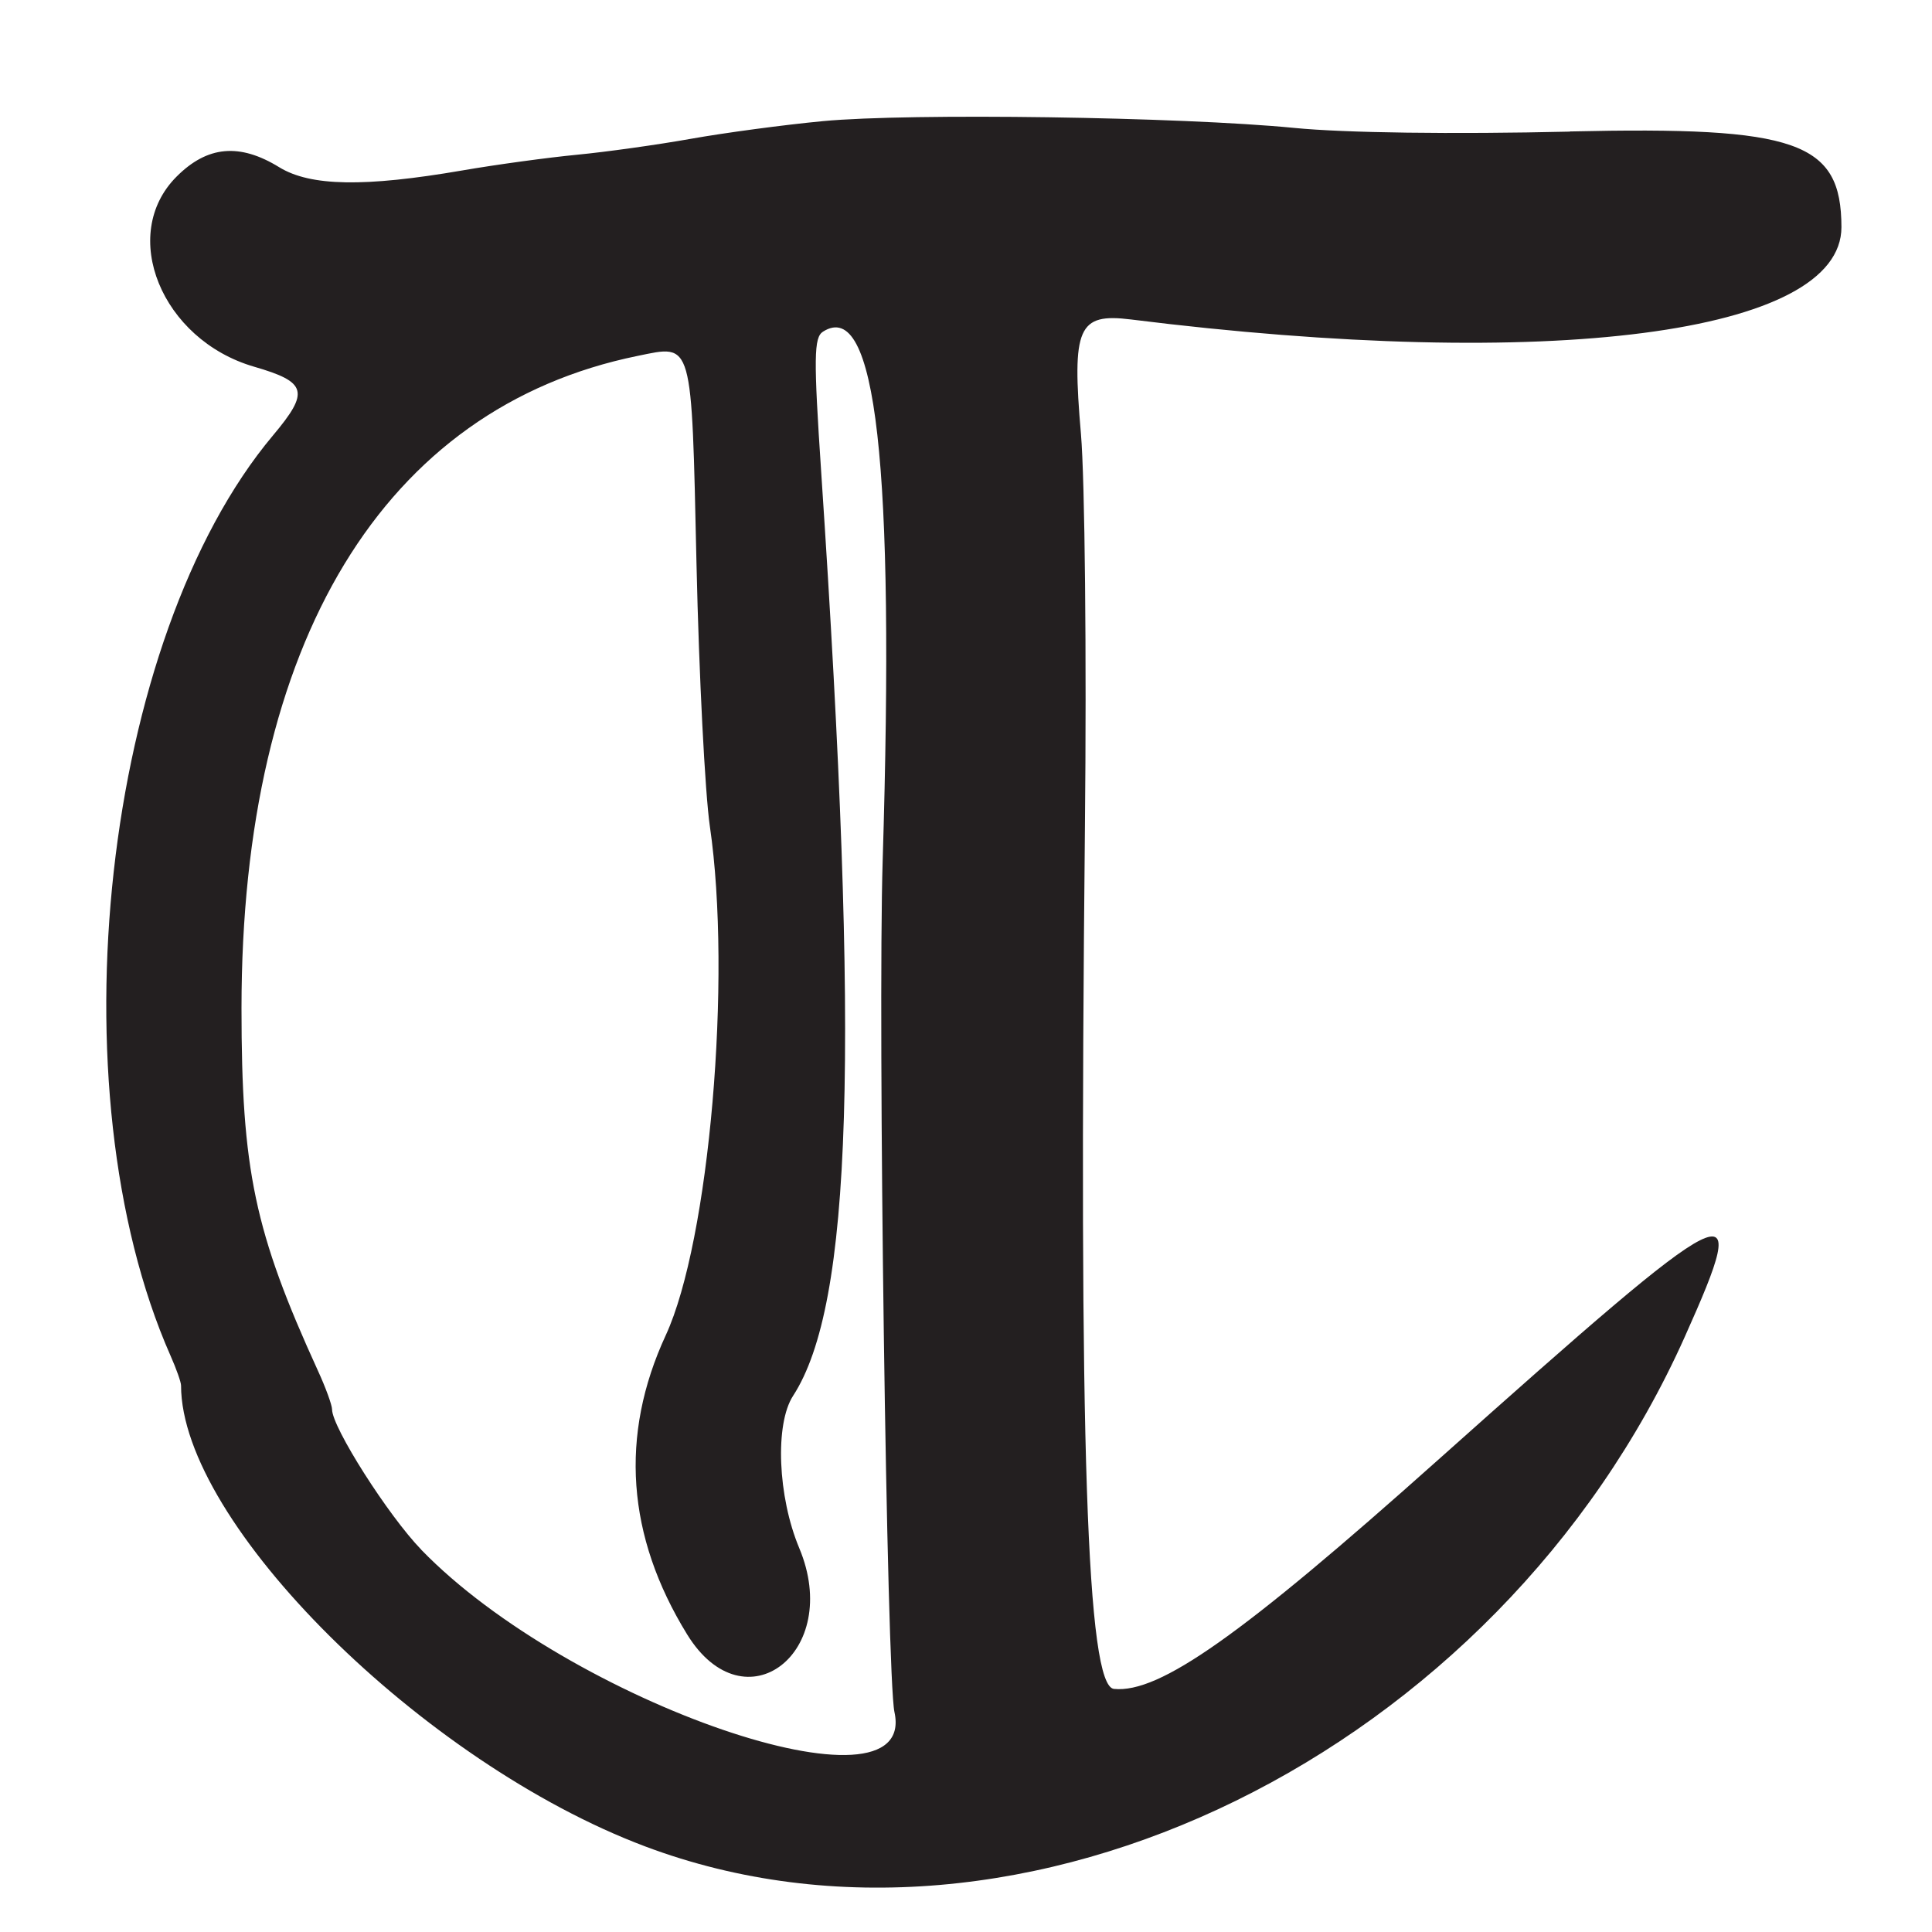 <?xml version="1.0" encoding="UTF-8"?>
<svg id="Layer_1" data-name="Layer 1" xmlns="http://www.w3.org/2000/svg" viewBox="0 0 256 256">
  <defs>
    <style>
      .cls-1 {
        fill: #231f20;
      }
    </style>
  </defs>
  <path class="cls-1" d="M208,17.44c-15.51.36-29.81.17-36.5-.49-15.04-1.47-50.93-1.99-62.44-.9-5.19.49-13.07,1.55-17.5,2.34-4.43.79-11.21,1.74-15.06,2.11-3.85.37-10.7,1.3-15.21,2.08-13.02,2.24-20.16,2.11-24.29-.42-5.25-3.23-9.52-2.85-13.6,1.24-7.69,7.69-2.01,21.62,10.27,25.19,7.03,2.04,7.38,3.3,2.49,9.12-22.54,26.86-29.18,86.57-13.56,121.94.77,1.73,1.39,3.5,1.39,3.93,0,18.2,32.01,49.99,61.5,61.08,49.74,18.71,113.05-12.33,137.75-67.52,9.06-20.24,7.25-19.33-32.75,16.36-26.05,23.26-36.85,30.88-42.88,30.29-3.61-.35-4.68-32.2-3.85-114.3.23-22.55-.01-45.95-.53-52-1.22-14.13-.39-16.03,6.62-15.16,55.52,6.94,94.17,1.91,94.15-12.24-.02-11.31-5.87-13.36-36-12.67ZM55.82,205.34c-4.37-4.51-11.82-16.22-11.82-18.58,0-.57-.84-2.89-1.88-5.15-8.4-18.39-10.12-26.56-10.12-48.02,0-48.52,18.85-79.56,52.48-86.43,7.38-1.51,7.14-2.38,7.81,27.58.33,14.71,1.13,30.35,1.77,34.75,2.95,20.09-.07,54.94-5.84,67.43-6.15,13.29-5.19,26.62,2.83,39.65,7.63,12.39,20.64,2.36,14.85-11.45-2.85-6.81-3.24-16.43-.81-20.17,7.84-12.1,8.86-45.46,3.73-122.28-1.02-15.3-.99-17.96.24-18.73,7.03-4.45,9.51,17.49,7.9,70.06-.66,21.42.54,108.21,1.56,112.86,3.2,14.63-43.1-1.26-62.71-21.52Z"/>
</svg>